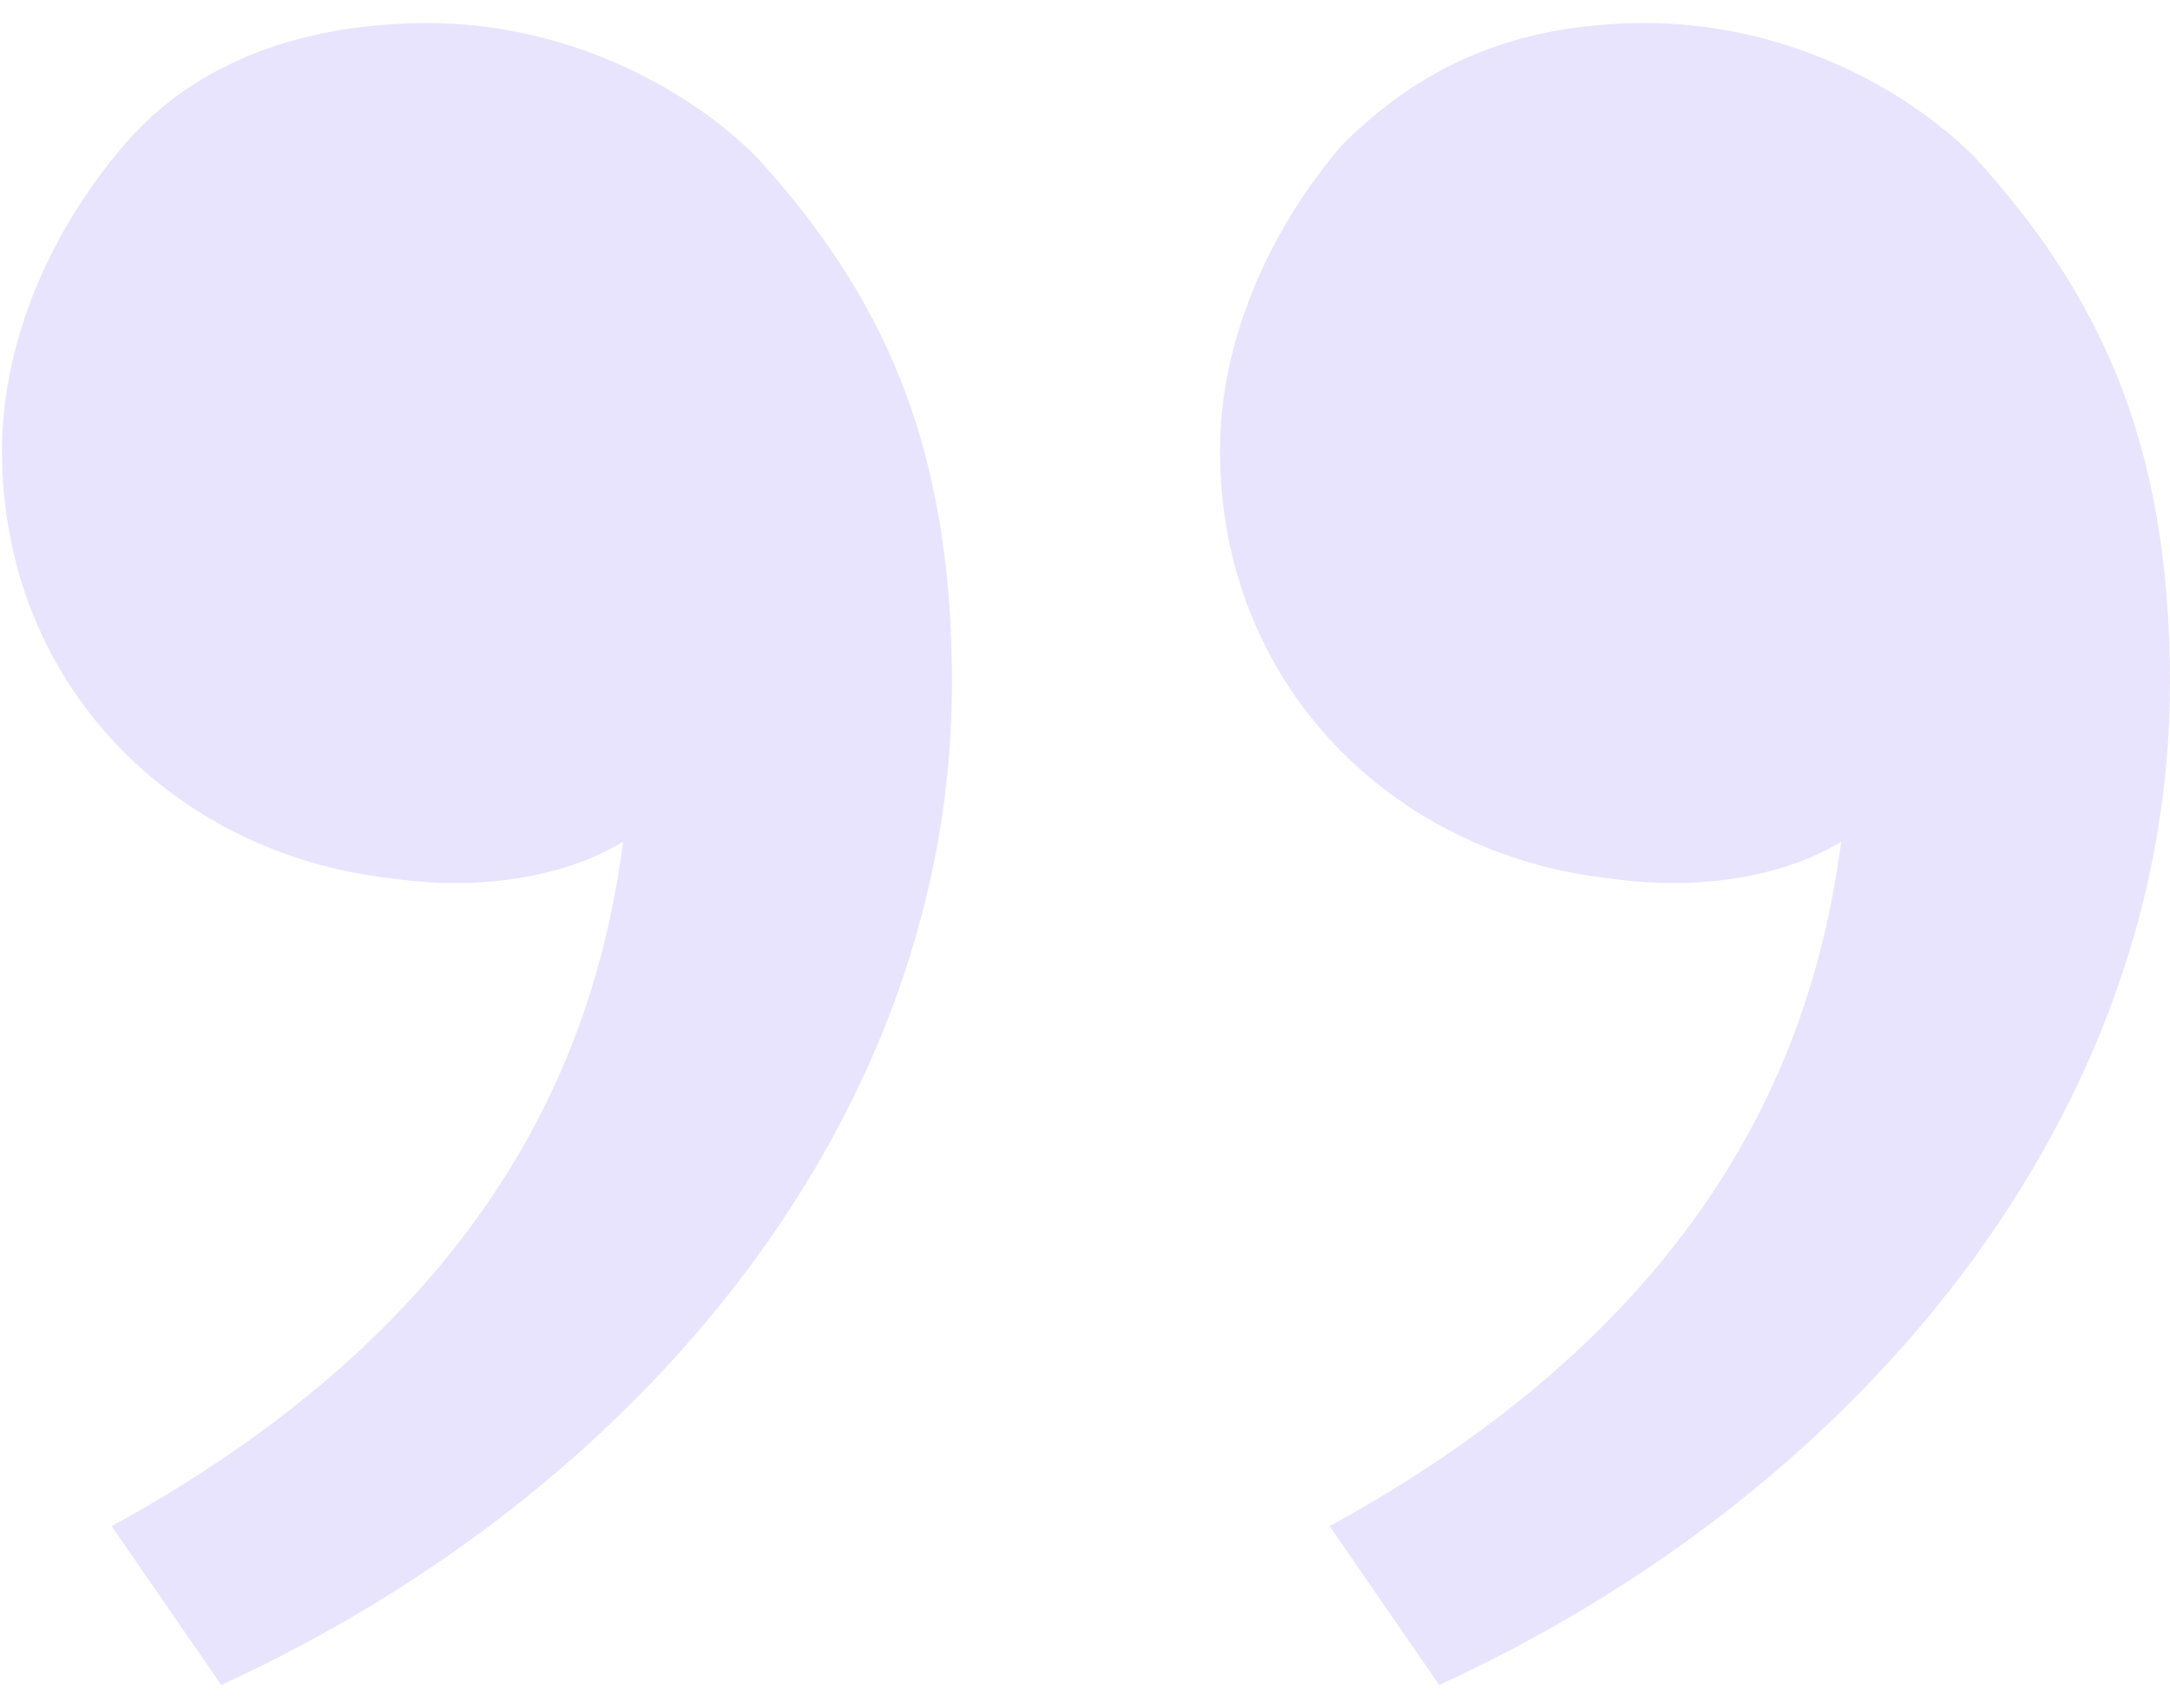 <svg width="47" height="37" viewBox="0 0 47 37" fill="none" xmlns="http://www.w3.org/2000/svg">
<path opacity="0.14" d="M42.779 3.412C45.417 6.324 47 9.5 47 14.794C47 24.059 40.405 32.265 31.172 36.5L28.798 33.059C37.503 28.294 39.35 22.206 39.877 18.235C38.558 19.029 36.712 19.294 34.865 19.029C30.117 18.5 26.424 14.794 26.424 9.765C26.424 7.382 27.479 5 29.062 3.147C30.908 1.294 33.019 0.5 35.657 0.5C38.558 0.5 41.196 1.824 42.779 3.412ZM16.399 3.412C19.037 6.324 20.62 9.5 20.62 14.794C20.62 24.059 14.025 32.265 4.792 36.5L2.418 33.059C11.123 28.294 12.97 22.206 13.497 18.235C12.178 19.029 10.332 19.294 8.485 19.029C3.737 18.5 0.043 14.794 0.043 9.765C0.043 7.382 1.099 5 2.681 3.147C4.264 1.294 6.638 0.5 9.277 0.5C12.178 0.5 14.816 1.824 16.399 3.412Z" fill="#5F3EED"/>
</svg>
